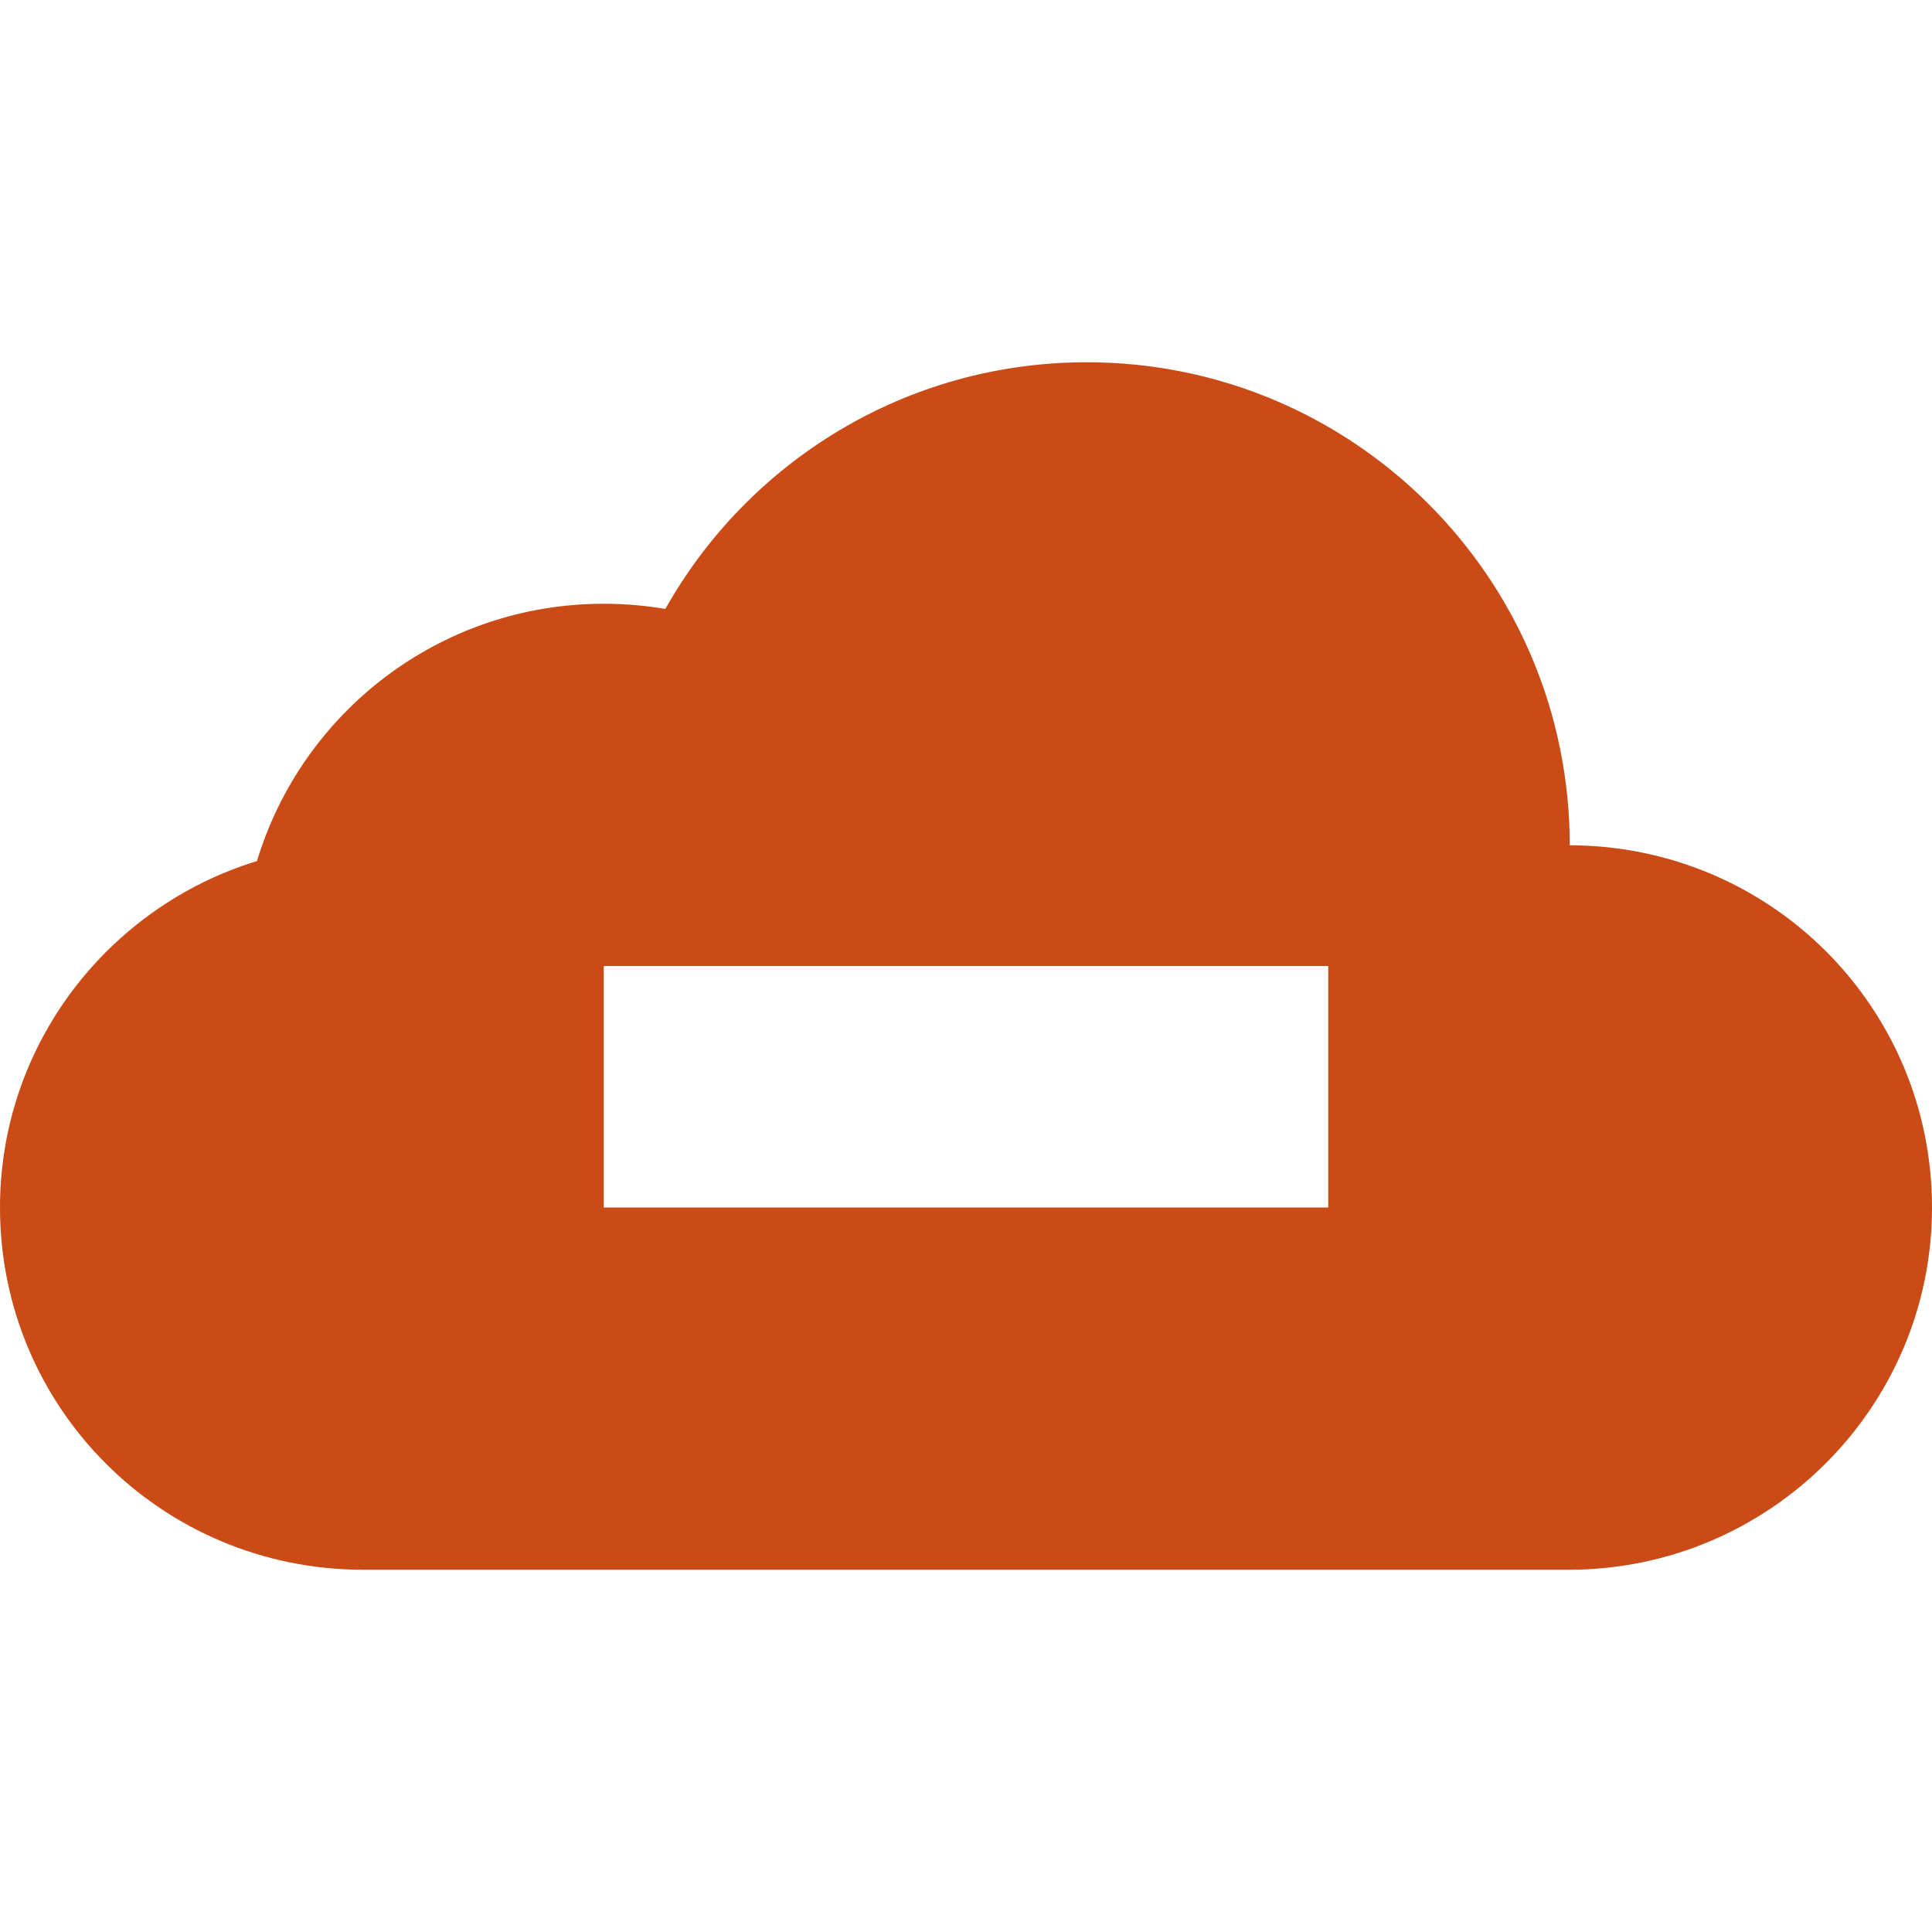 <svg xmlns="http://www.w3.org/2000/svg" xmlns:xlink="http://www.w3.org/1999/xlink" xmlns:sketch="http://www.bohemiancoding.com/sketch/ns" width="64px" height="64px" viewBox="0 0 16 16" version="1.1">
    <title>125 CloudDelete</title>
    <description>Created with Sketch (http://www.bohemiancoding.com/sketch)</description>
    <defs/>
    <g id="Icons with numbers" stroke="none" stroke-width="1" fill="none" fill-rule="evenodd">
        <g id="Group" transform="translate(-768, -288)" fill="#cb4b16">
            <path d="M768,298 C768,296.652 768.896,295.508 770.128,295.131 C770.5,293.898 771.645,293 773,293 C773.174,293 773.345,293.015 773.51,293.043 C774.196,291.824 775.502,291 777,291 C779.209,291 781,292.791 781,295 C782.668,295.005 784,296.346 784,298 C784,299.653 782.653,301 780.991,301 L771.009,301 C769.337,301 768,299.657 768,298 Z M773,296 L773,298 L779,298 L779,296 Z M773,296" id="Rectangle 169 copy 4"/>
        </g>
    </g>
</svg>